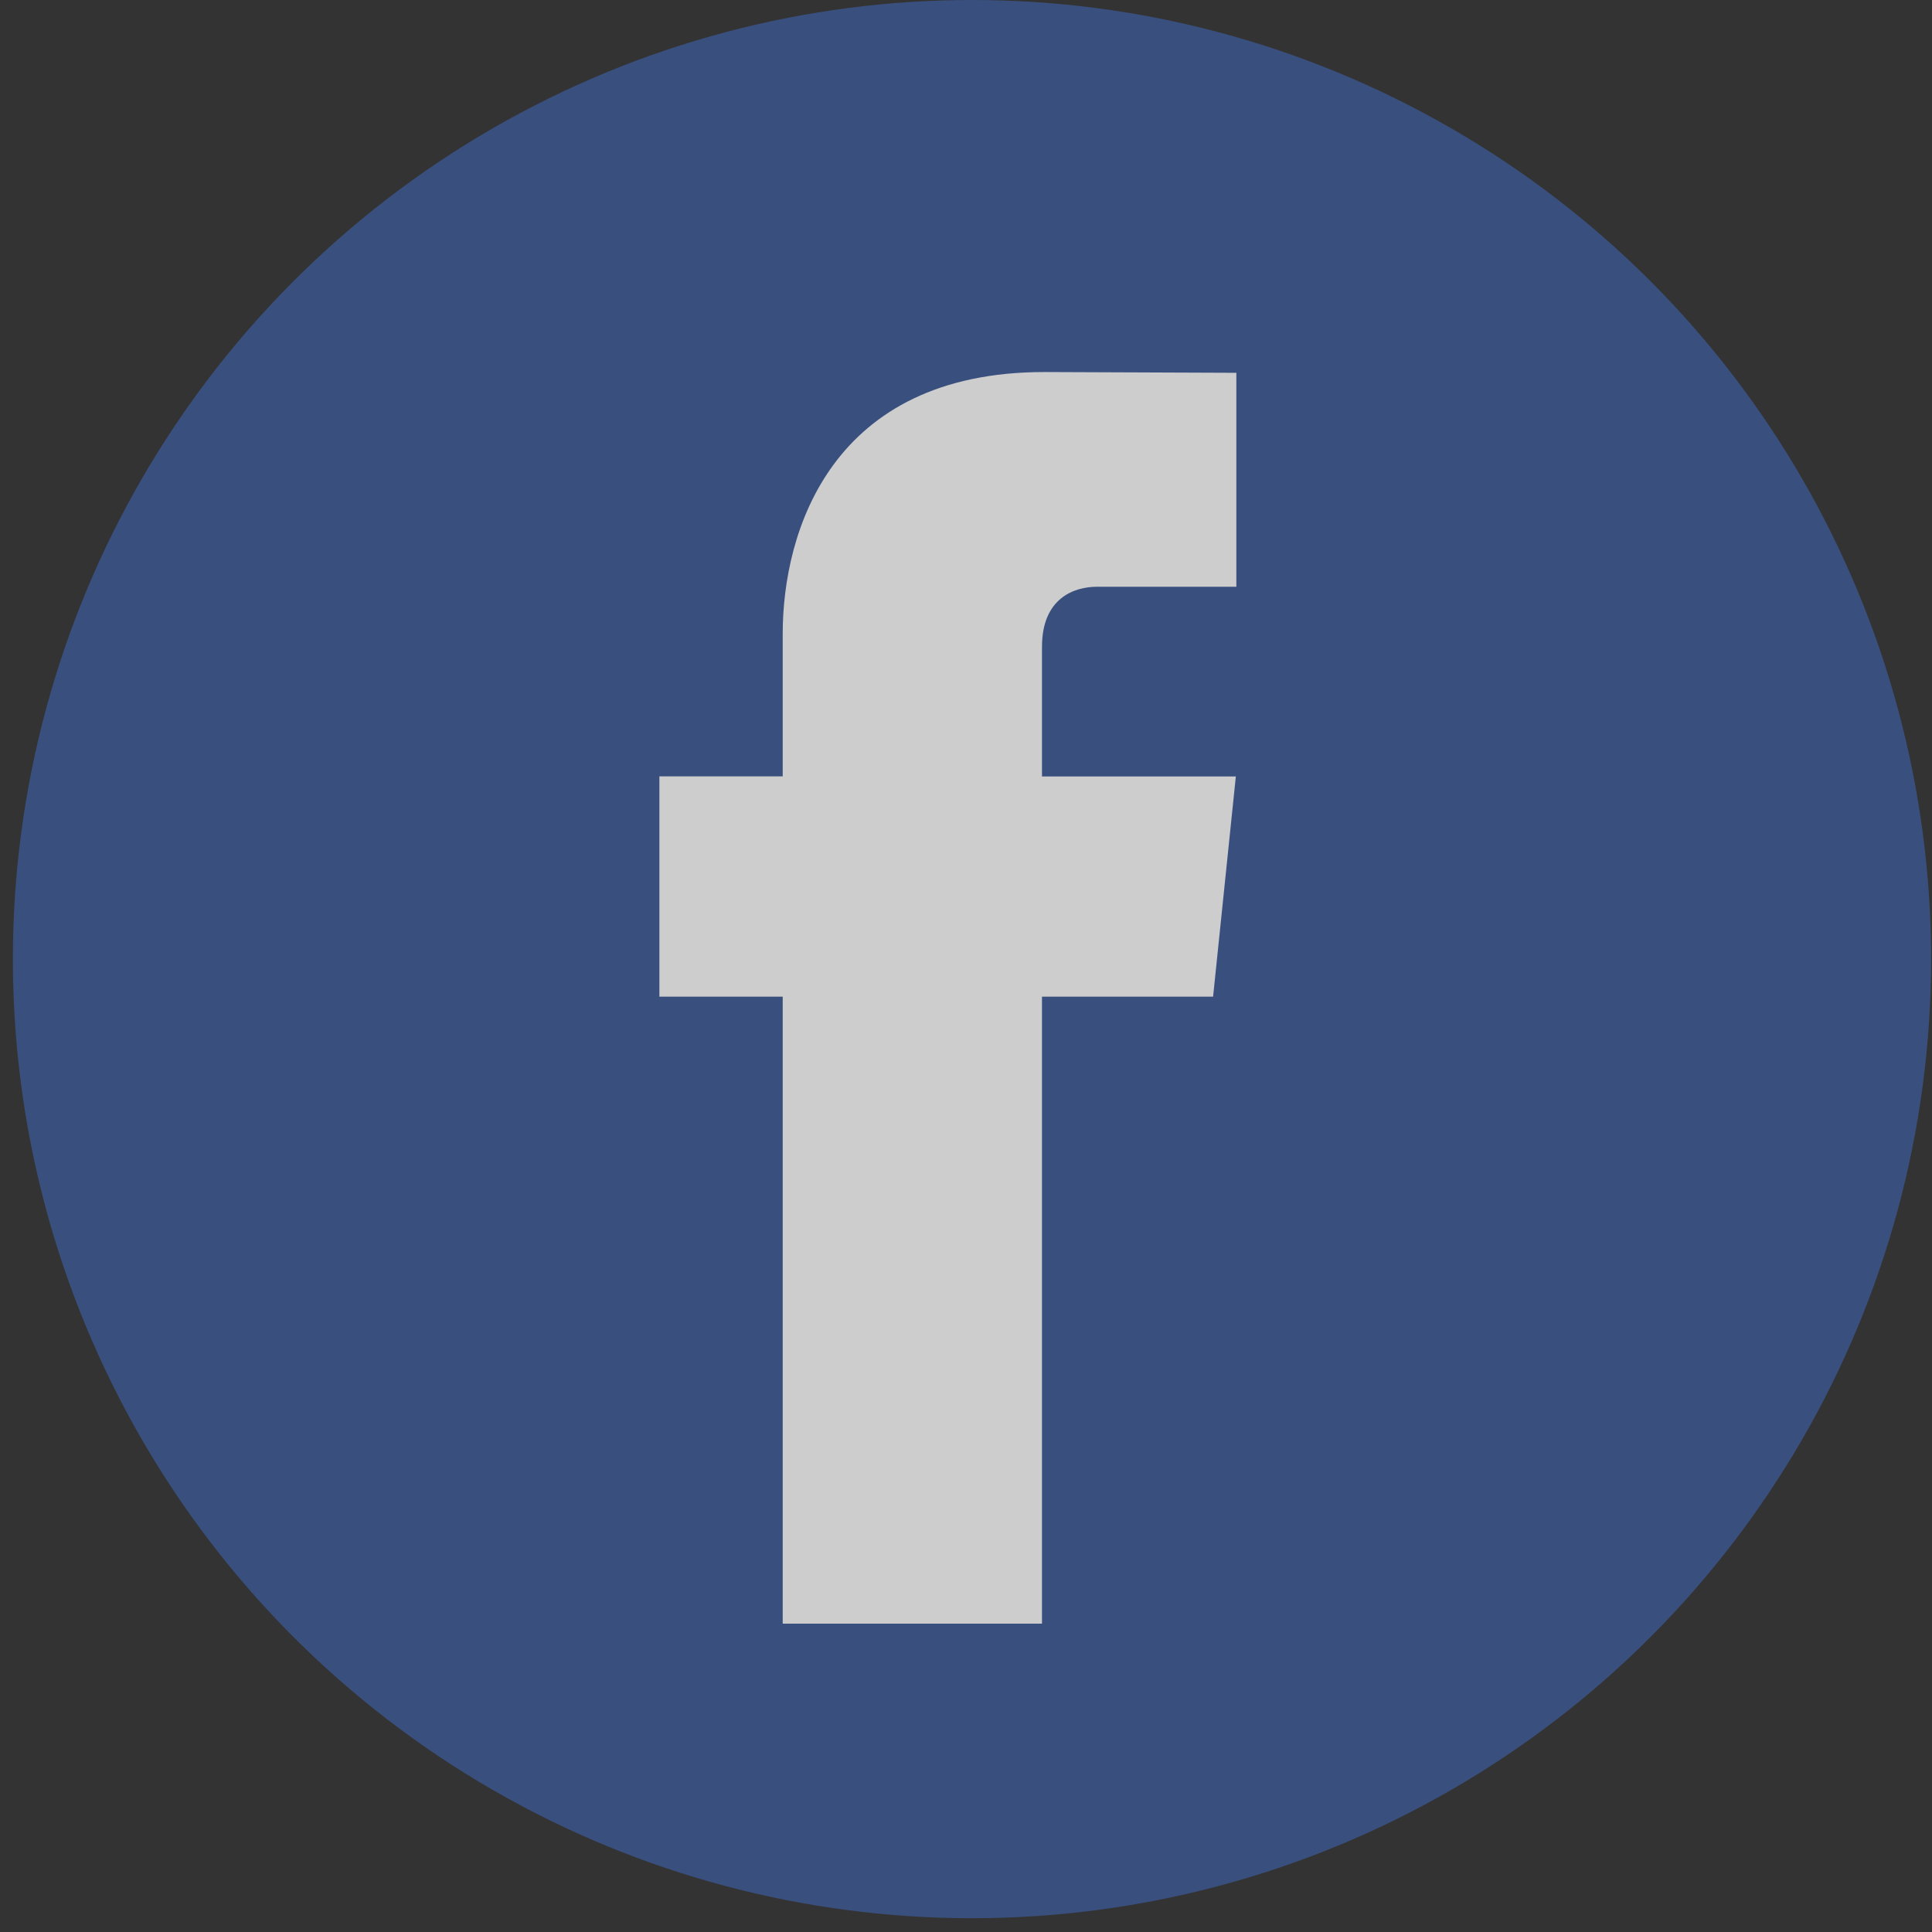 <svg xmlns="http://www.w3.org/2000/svg" width="30" height="30" viewBox="0 0 30 30">
    <rect x="0" y="0" width="30" height="30" fill="#333333" stroke="none"/>
    <g fill="none" fill-rule="nonzero" opacity=".751" transform="translate(.2)">
        <circle cx="14.893" cy="14.893" r="14.893" fill="#3B5998"/>
        <path fill="#FFF" d="M18.637 15.476H15.98v9.736h-4.026v-9.736h-1.915v-3.421h1.915V9.84c0-1.584.752-4.063 4.062-4.063l2.982.012v3.322h-2.164c-.355 0-.854.177-.854.932v2.014h3.01l-.353 3.418z"/>
    </g>
</svg>
